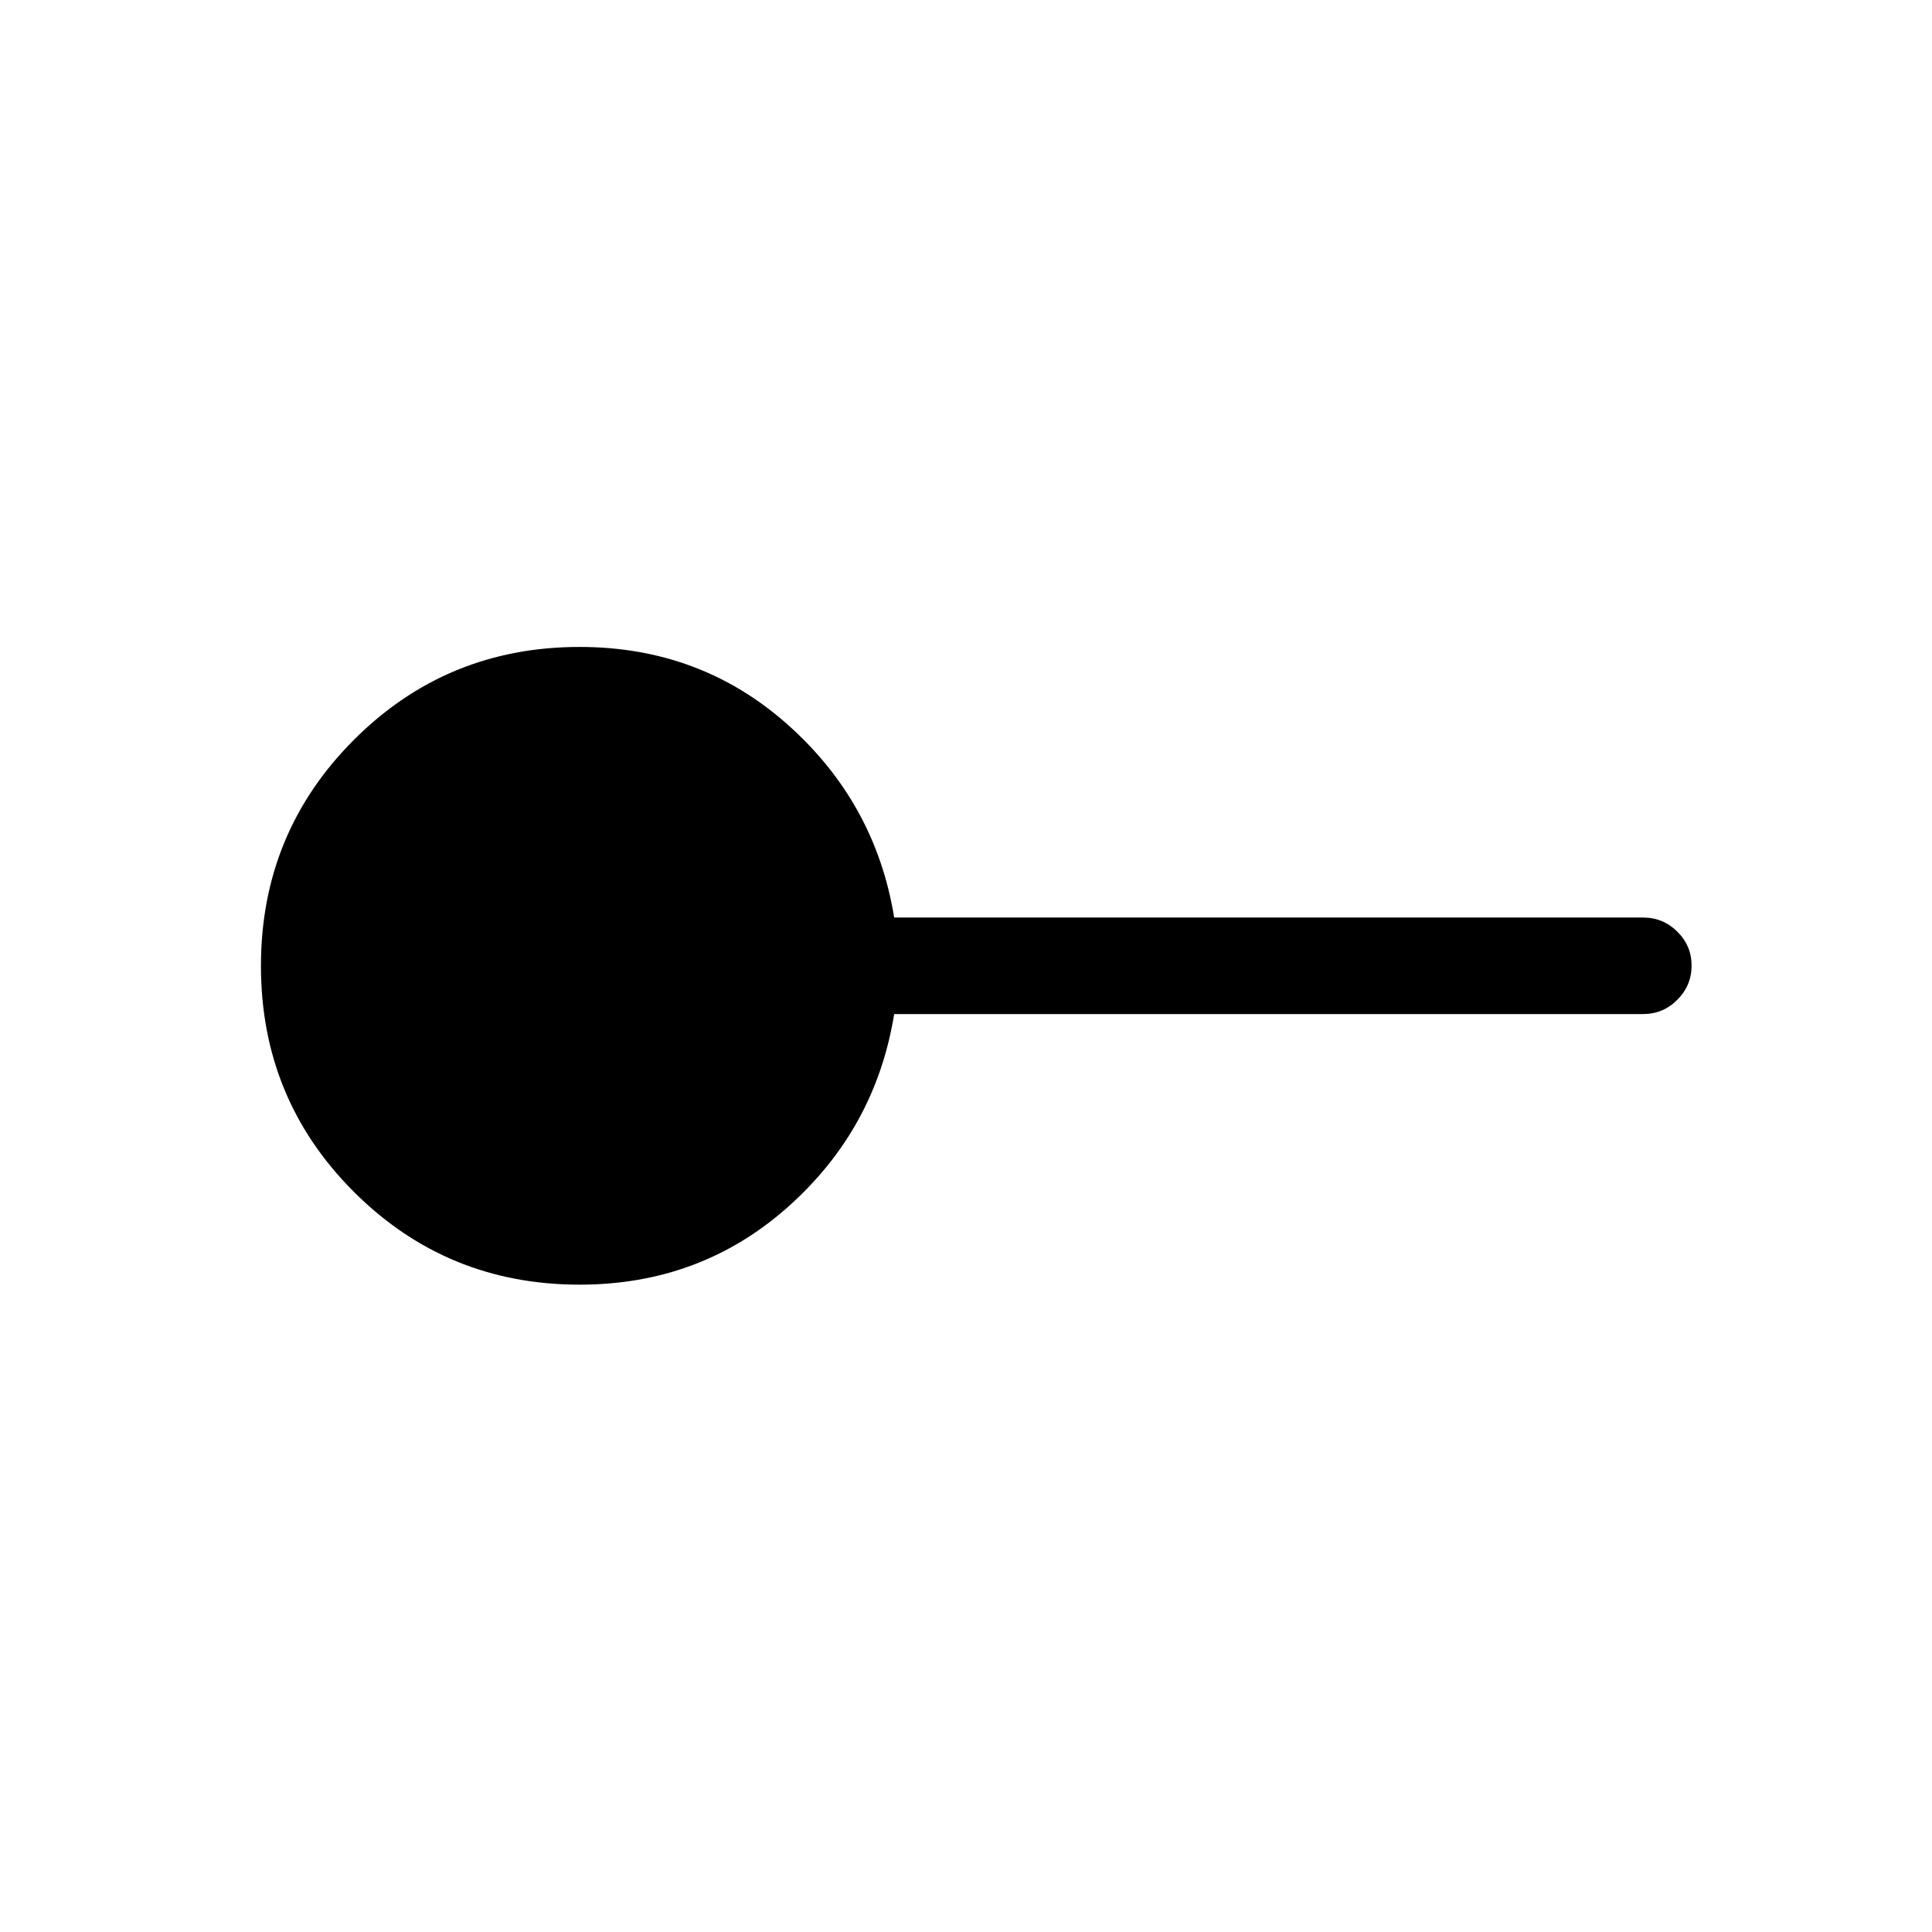 <svg xmlns="http://www.w3.org/2000/svg" height="20" viewBox="0 -960 960 960" width="20"><path d="M288-321.66q-66.05 0-112.2-46.16-46.14-46.16-46.14-112.23 0-66.06 46.14-112.28 46.15-46.21 112.2-46.21 60.15 0 103.61 38.79t52.7 95.67h372.15q9.94 0 17.01 7.02 7.07 7.01 7.07 16.86t-7.07 16.97q-7.07 7.11-17.01 7.11H444.31q-9.24 57.08-52.7 95.77T288-321.66Z"/></svg>